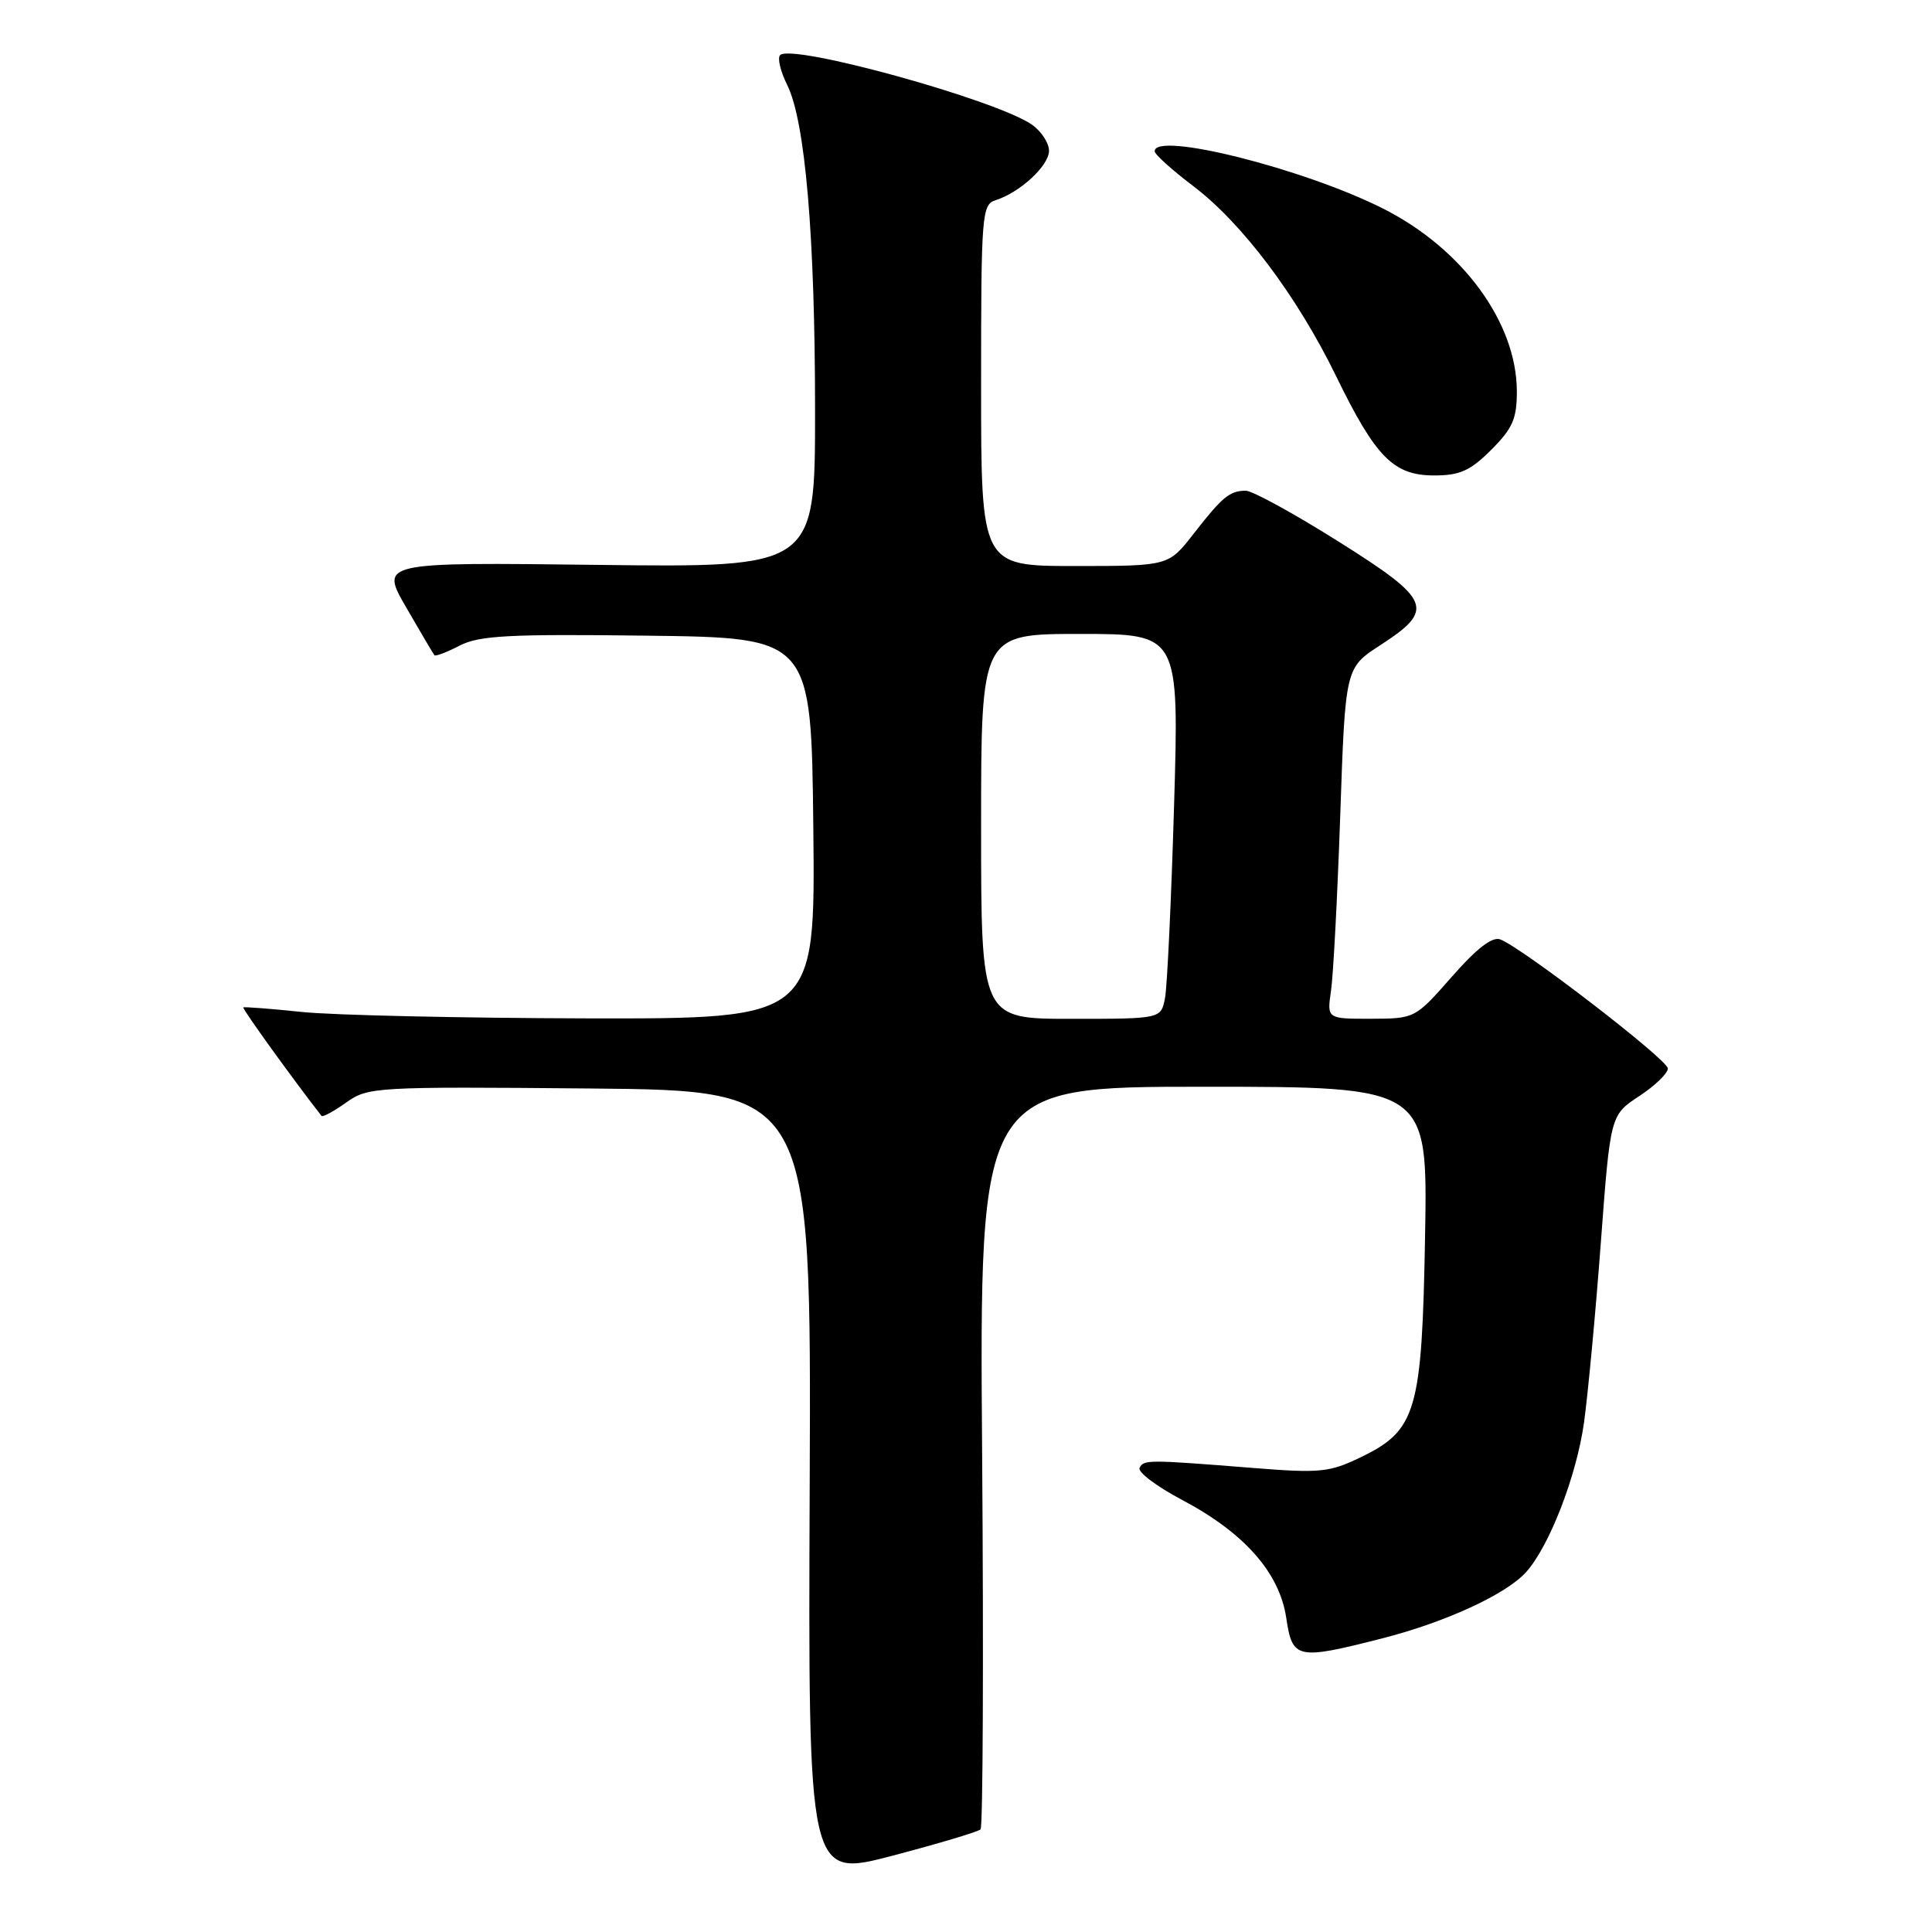 <?xml version="1.0" encoding="UTF-8" standalone="no"?>
<!DOCTYPE svg PUBLIC "-//W3C//DTD SVG 1.1//EN" "http://www.w3.org/Graphics/SVG/1.1/DTD/svg11.dtd" >
<svg xmlns="http://www.w3.org/2000/svg" xmlns:xlink="http://www.w3.org/1999/xlink" version="1.1" viewBox="0 0 256 256">
 <g >
 <path fill="currentColor"
d=" M 129.93 242.40 C 130.24 242.09 130.34 219.82 130.14 192.92 C 129.77 144.00 129.77 144.00 159.48 144.00 C 189.18 144.00 189.18 144.00 188.83 163.75 C 188.42 187.05 187.70 189.52 180.29 193.10 C 176.18 195.09 174.91 195.22 166.14 194.52 C 152.09 193.40 151.55 193.40 151.00 194.50 C 150.72 195.05 153.26 196.96 156.62 198.74 C 164.86 203.09 169.53 208.38 170.43 214.35 C 171.25 219.87 171.81 219.99 183.24 217.07 C 191.56 214.94 199.56 211.25 202.20 208.33 C 205.29 204.91 208.89 195.61 209.89 188.50 C 210.42 184.65 211.43 173.91 212.12 164.64 C 213.38 147.77 213.38 147.77 217.19 145.25 C 219.29 143.87 221.00 142.22 221.00 141.58 C 221.00 140.43 201.77 125.62 198.80 124.48 C 197.74 124.07 195.67 125.66 192.37 129.43 C 187.51 134.96 187.49 134.97 181.66 134.99 C 175.82 135.00 175.82 135.00 176.37 131.25 C 176.67 129.19 177.22 118.72 177.59 108.00 C 178.26 88.50 178.26 88.50 182.88 85.50 C 190.20 80.75 189.71 79.53 177.35 71.75 C 171.45 68.04 165.92 65.01 165.06 65.02 C 162.93 65.04 161.97 65.83 158.14 70.75 C 154.83 75.00 154.83 75.00 142.42 75.00 C 130.00 75.00 130.00 75.00 130.00 51.07 C 130.00 28.36 130.10 27.10 131.92 26.53 C 135.16 25.50 139.00 21.95 139.00 19.98 C 139.00 18.96 137.99 17.40 136.75 16.53 C 132.09 13.25 104.93 5.74 103.37 7.30 C 102.99 7.68 103.41 9.45 104.30 11.24 C 106.70 16.06 108.00 31.24 108.00 54.52 C 108.00 75.20 108.00 75.20 79.18 74.85 C 50.36 74.50 50.36 74.50 53.83 80.50 C 55.74 83.80 57.42 86.65 57.56 86.82 C 57.70 87.00 59.20 86.43 60.90 85.55 C 63.49 84.21 67.41 84.00 85.74 84.23 C 107.50 84.50 107.50 84.50 107.77 109.75 C 108.03 135.00 108.03 135.00 77.77 134.94 C 61.12 134.90 44.12 134.52 40.00 134.09 C 35.88 133.66 32.38 133.39 32.24 133.49 C 32.05 133.63 38.89 143.11 42.60 147.86 C 42.76 148.06 44.23 147.26 45.87 146.09 C 48.77 144.03 49.66 143.98 78.18 144.23 C 107.50 144.50 107.50 144.50 107.29 196.66 C 107.08 248.82 107.08 248.82 118.22 245.90 C 124.34 244.29 129.61 242.72 129.93 242.40 Z  M 197.60 59.60 C 200.43 56.77 201.00 55.47 200.99 51.85 C 200.97 42.75 193.81 32.97 183.29 27.65 C 172.80 22.35 153.00 17.38 153.00 20.04 C 153.00 20.45 155.29 22.52 158.09 24.64 C 164.61 29.58 171.88 39.25 177.05 49.86 C 182.30 60.62 184.65 63.00 190.05 63.00 C 193.44 63.00 194.83 62.37 197.60 59.60 Z  M 130.00 109.50 C 130.00 84.00 130.00 84.00 143.12 84.00 C 156.24 84.00 156.24 84.00 155.57 106.75 C 155.20 119.26 154.66 130.74 154.37 132.25 C 153.84 135.00 153.84 135.00 141.92 135.00 C 130.00 135.00 130.00 135.00 130.00 109.50 Z "/>
</g>
</svg>